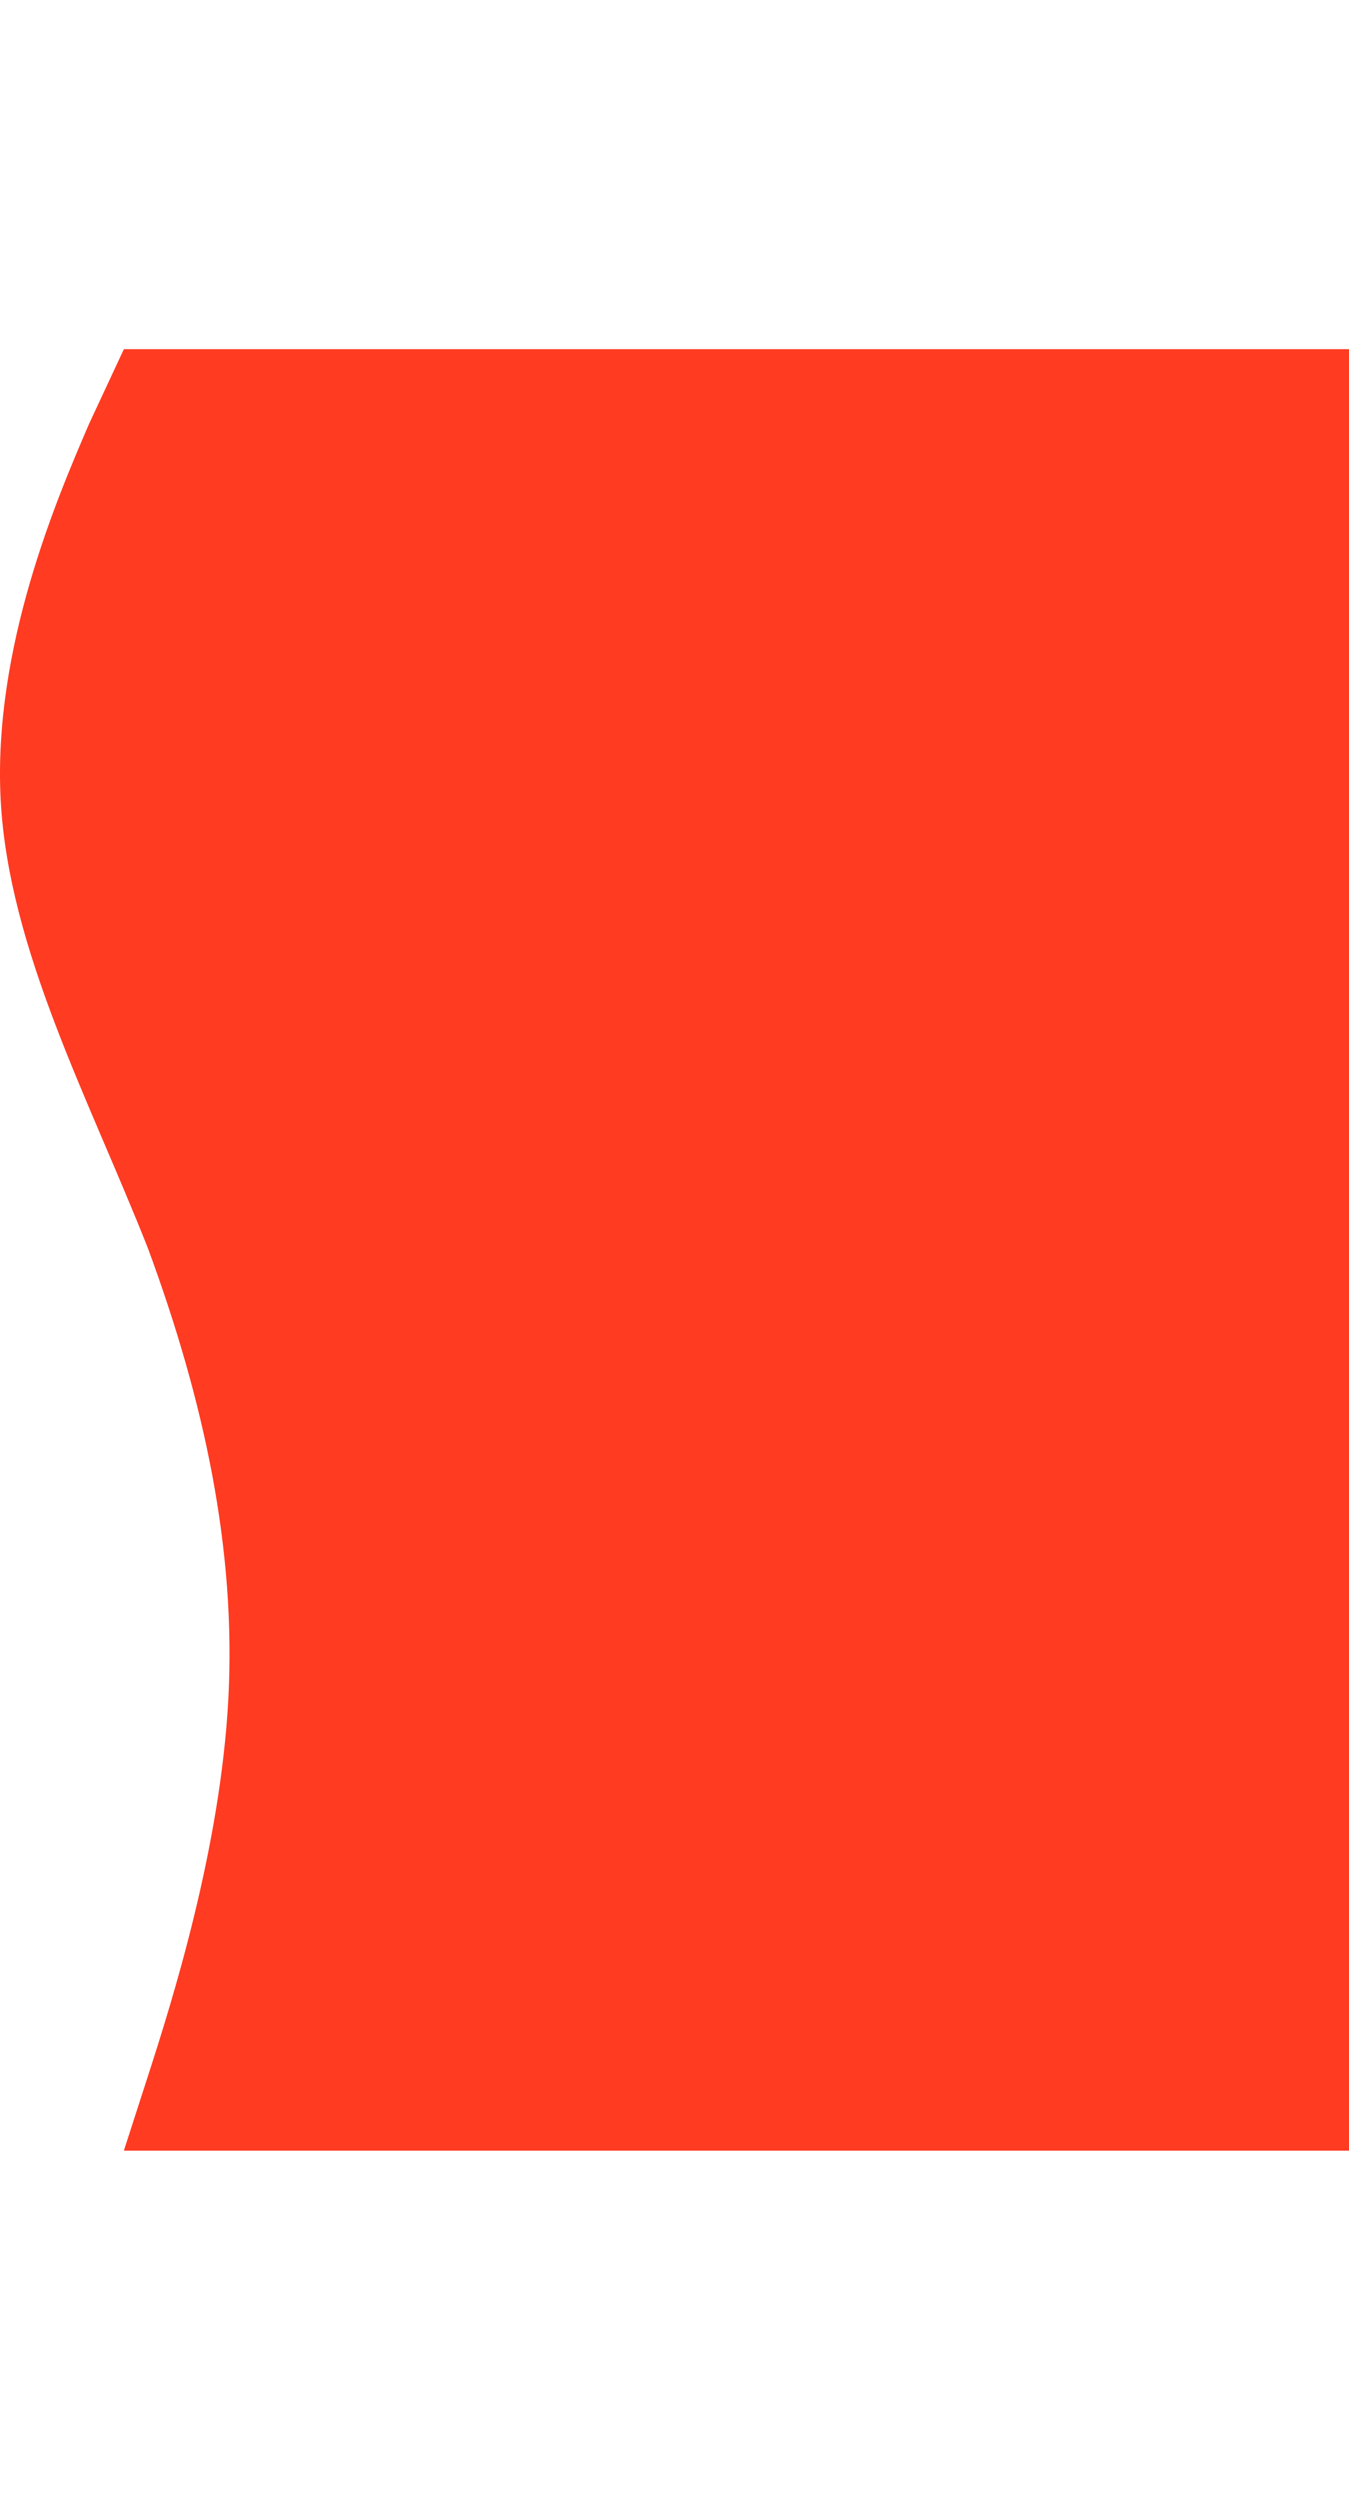 <svg height="1550px" viewBox="0 0 837 1117" fill="none" xmlns="http://www.w3.org/2000/svg">
<path fill-rule="evenodd" clip-rule="evenodd" d="M76.857 1117L91.811 1070.69C106.765 1024.38 136.672 929.904 141.657 837.284C146.641 744.664 126.703 652.043 91.811 557.57C55.258 464.95 5.412 372.33 0.427 279.709C-4.557 185.237 35.319 92.62 55.258 46.31L76.857 -3.35954e-06L893 -3.90343e-05L893 46.31C893 92.62 893 185.24 893 279.713C893 372.333 893 464.954 893 557.574C893 652.046 893 744.667 893 837.287C893 929.907 893 1024.38 893 1070.69L893 1117L76.857 1117Z" fill="#FF3B22"/>
</svg>    
